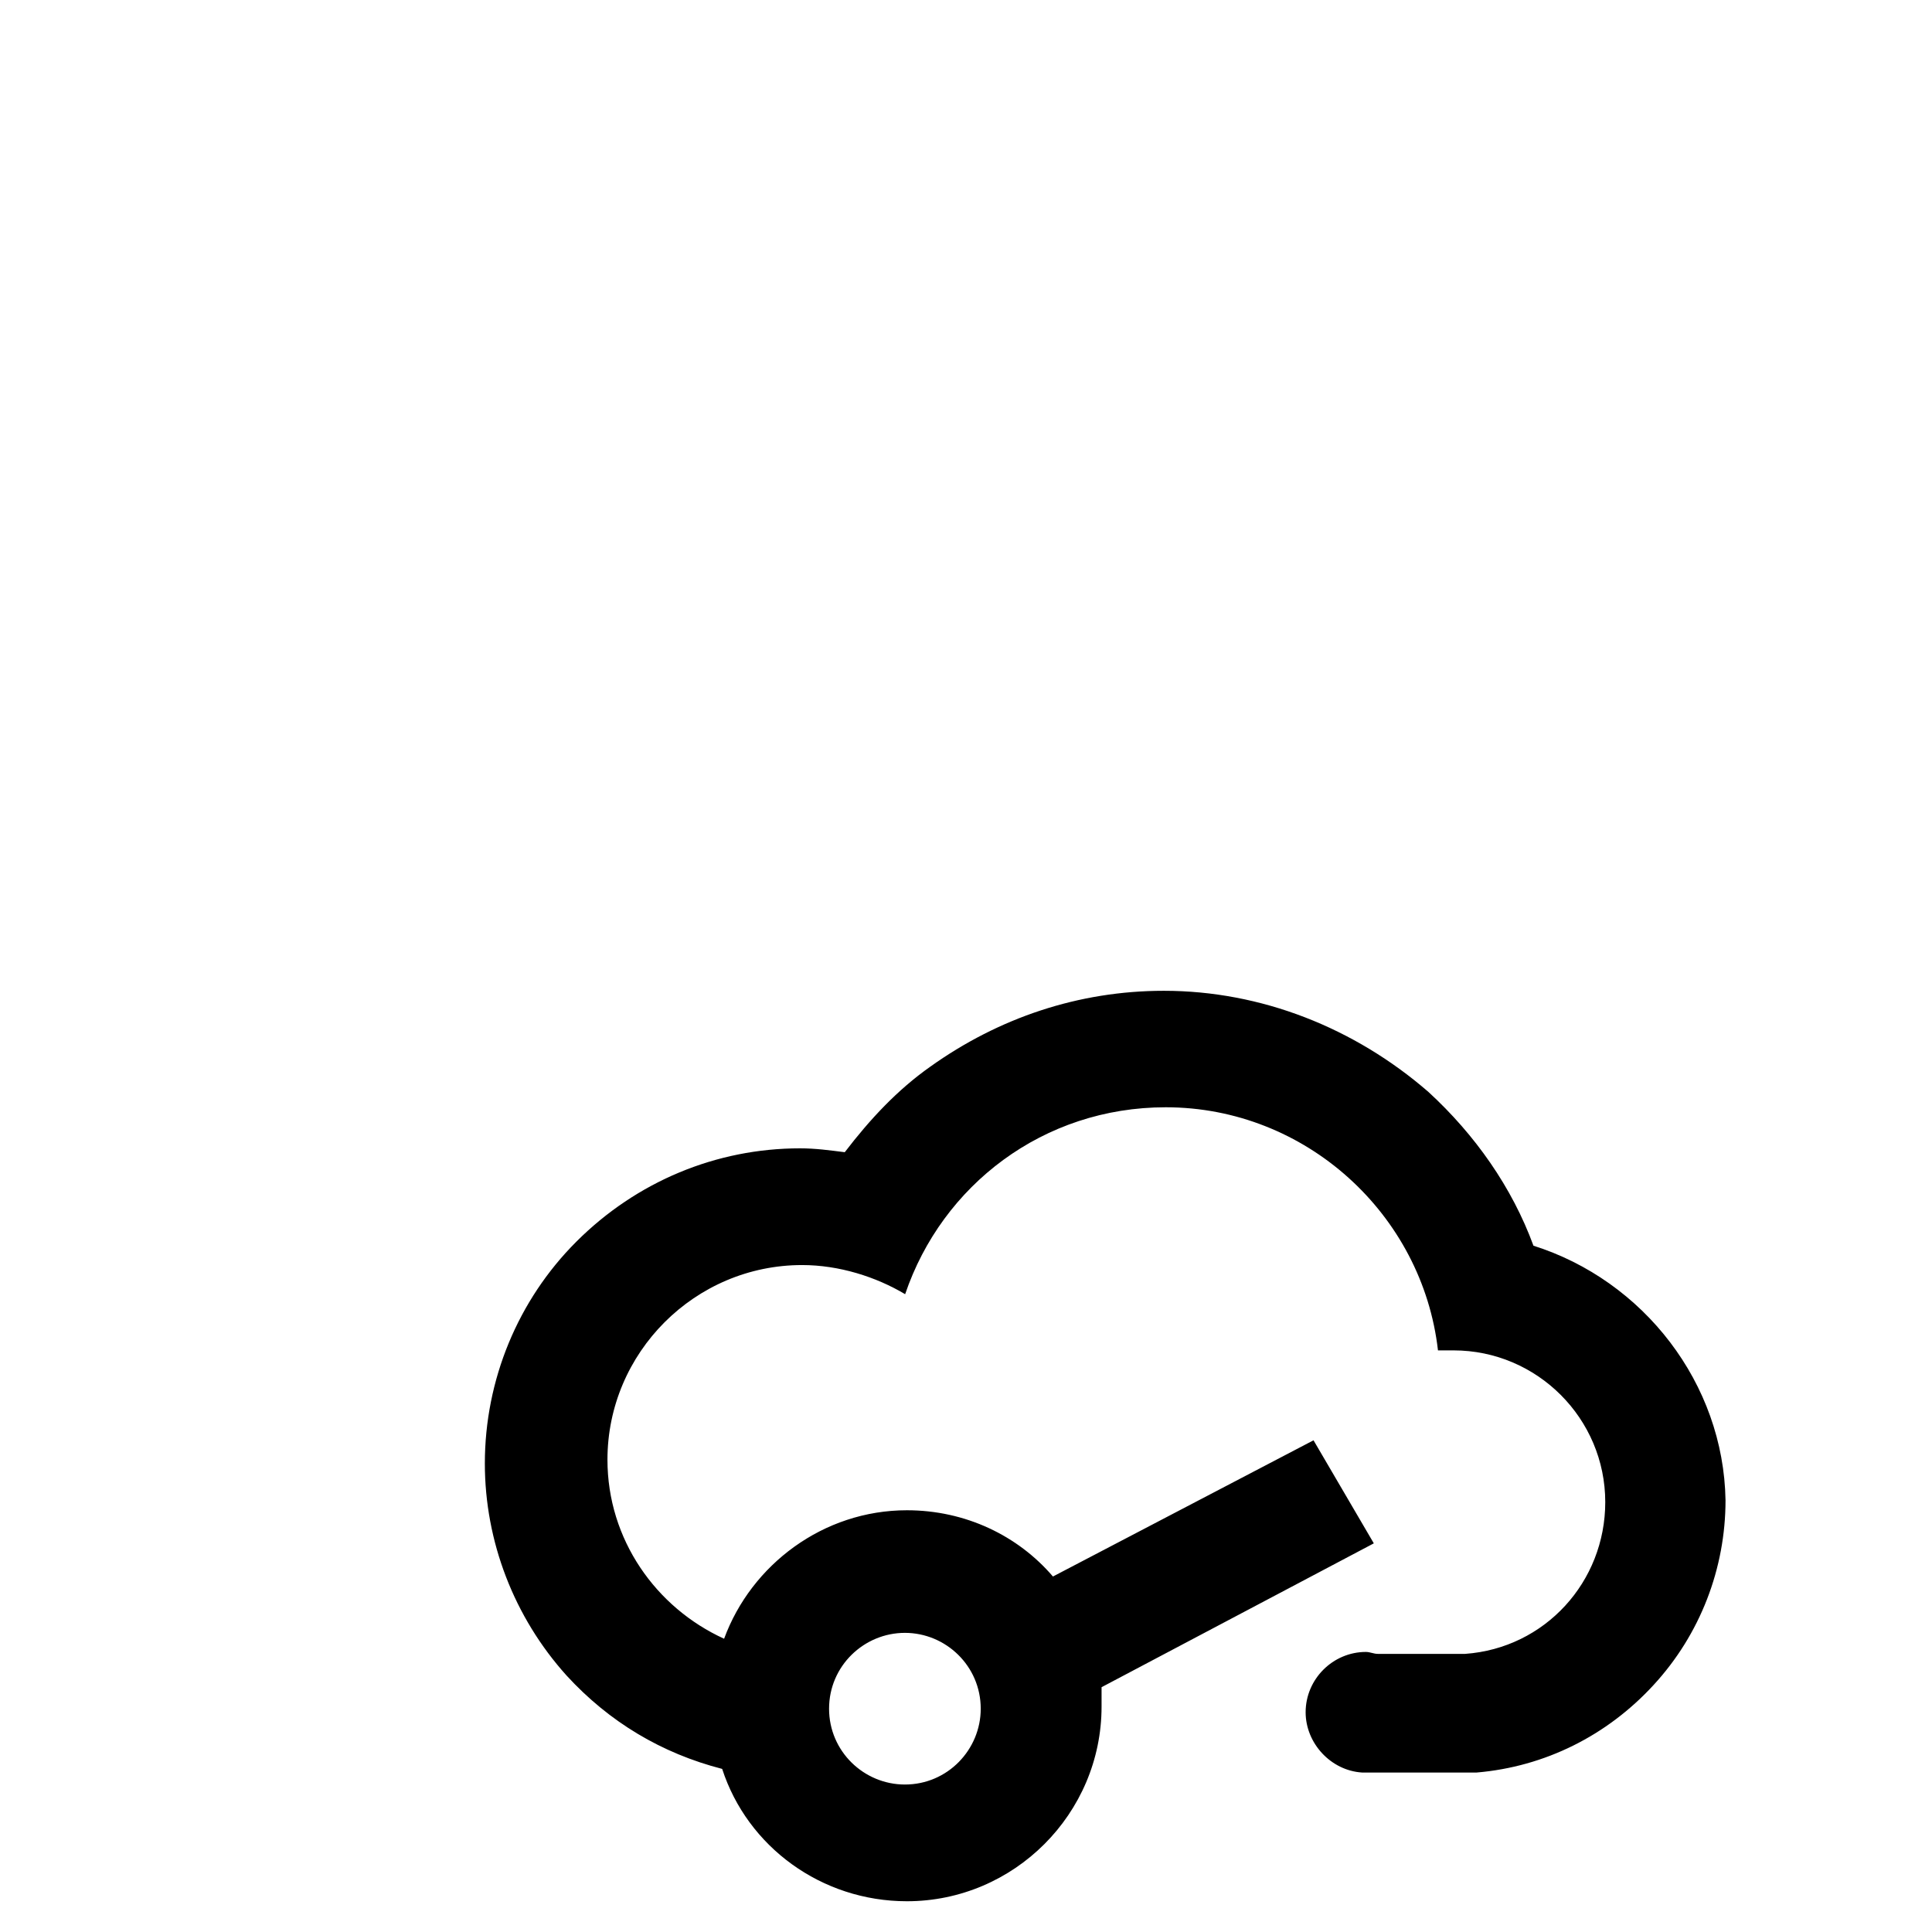 <svg role="img" viewBox="0 0 24 24" xmlns="http://www.w3.org/2000/svg"><title>LCEDA</title><path d="M19.049 15.474c-.266-.725-.725-1.377-1.304-1.909-.918-.797-2.078-1.257-3.287-1.257-1.063 0-2.054.338-2.901.942-.411.29-.749.653-1.063 1.063-.193-.024-.362-.048-.556-.048-1.039 0-2.03.411-2.779 1.16-.725.725-1.136 1.716-1.136 2.755 0 .967.362 1.909 1.015 2.634.532.58 1.184.967 1.933 1.16.314.967 1.233 1.644 2.295 1.644 1.33 0 2.418-1.087 2.418-2.418 0-.072 0-.146 0-.241l3.382-1.787-.749-1.28-3.237 1.692c-.435-.508-1.087-.823-1.814-.823-1.039 0-1.933.676-2.271 1.596-.847-.386-1.449-1.233-1.449-2.224 0-1.33 1.087-2.418 2.418-2.418.459 0 .918.146 1.28.362.459-1.354 1.716-2.322 3.237-2.322 1.74 0 3.189 1.33 3.382 3.02.072 0 .122 0 .193 0 1.039 0 1.885.847 1.885 1.885 0 .991-.749 1.814-1.74 1.885h-1.087c-.048 0-.096-.024-.146-.024-.411 0-.749.338-.749.749 0 .386.314.725.701.749v0h1.28.072.072c.847-.072 1.62-.459 2.197-1.087.58-.629.894-1.449.894-2.295-.024-1.449-1.015-2.732-2.394-3.165zM11.241 20.284c.508 0 .942.411.942.942 0 .508-.411.942-.942.942-.508 0-.942-.411-.942-.942 0-.532.435-.942.942-.942z"/></svg>

